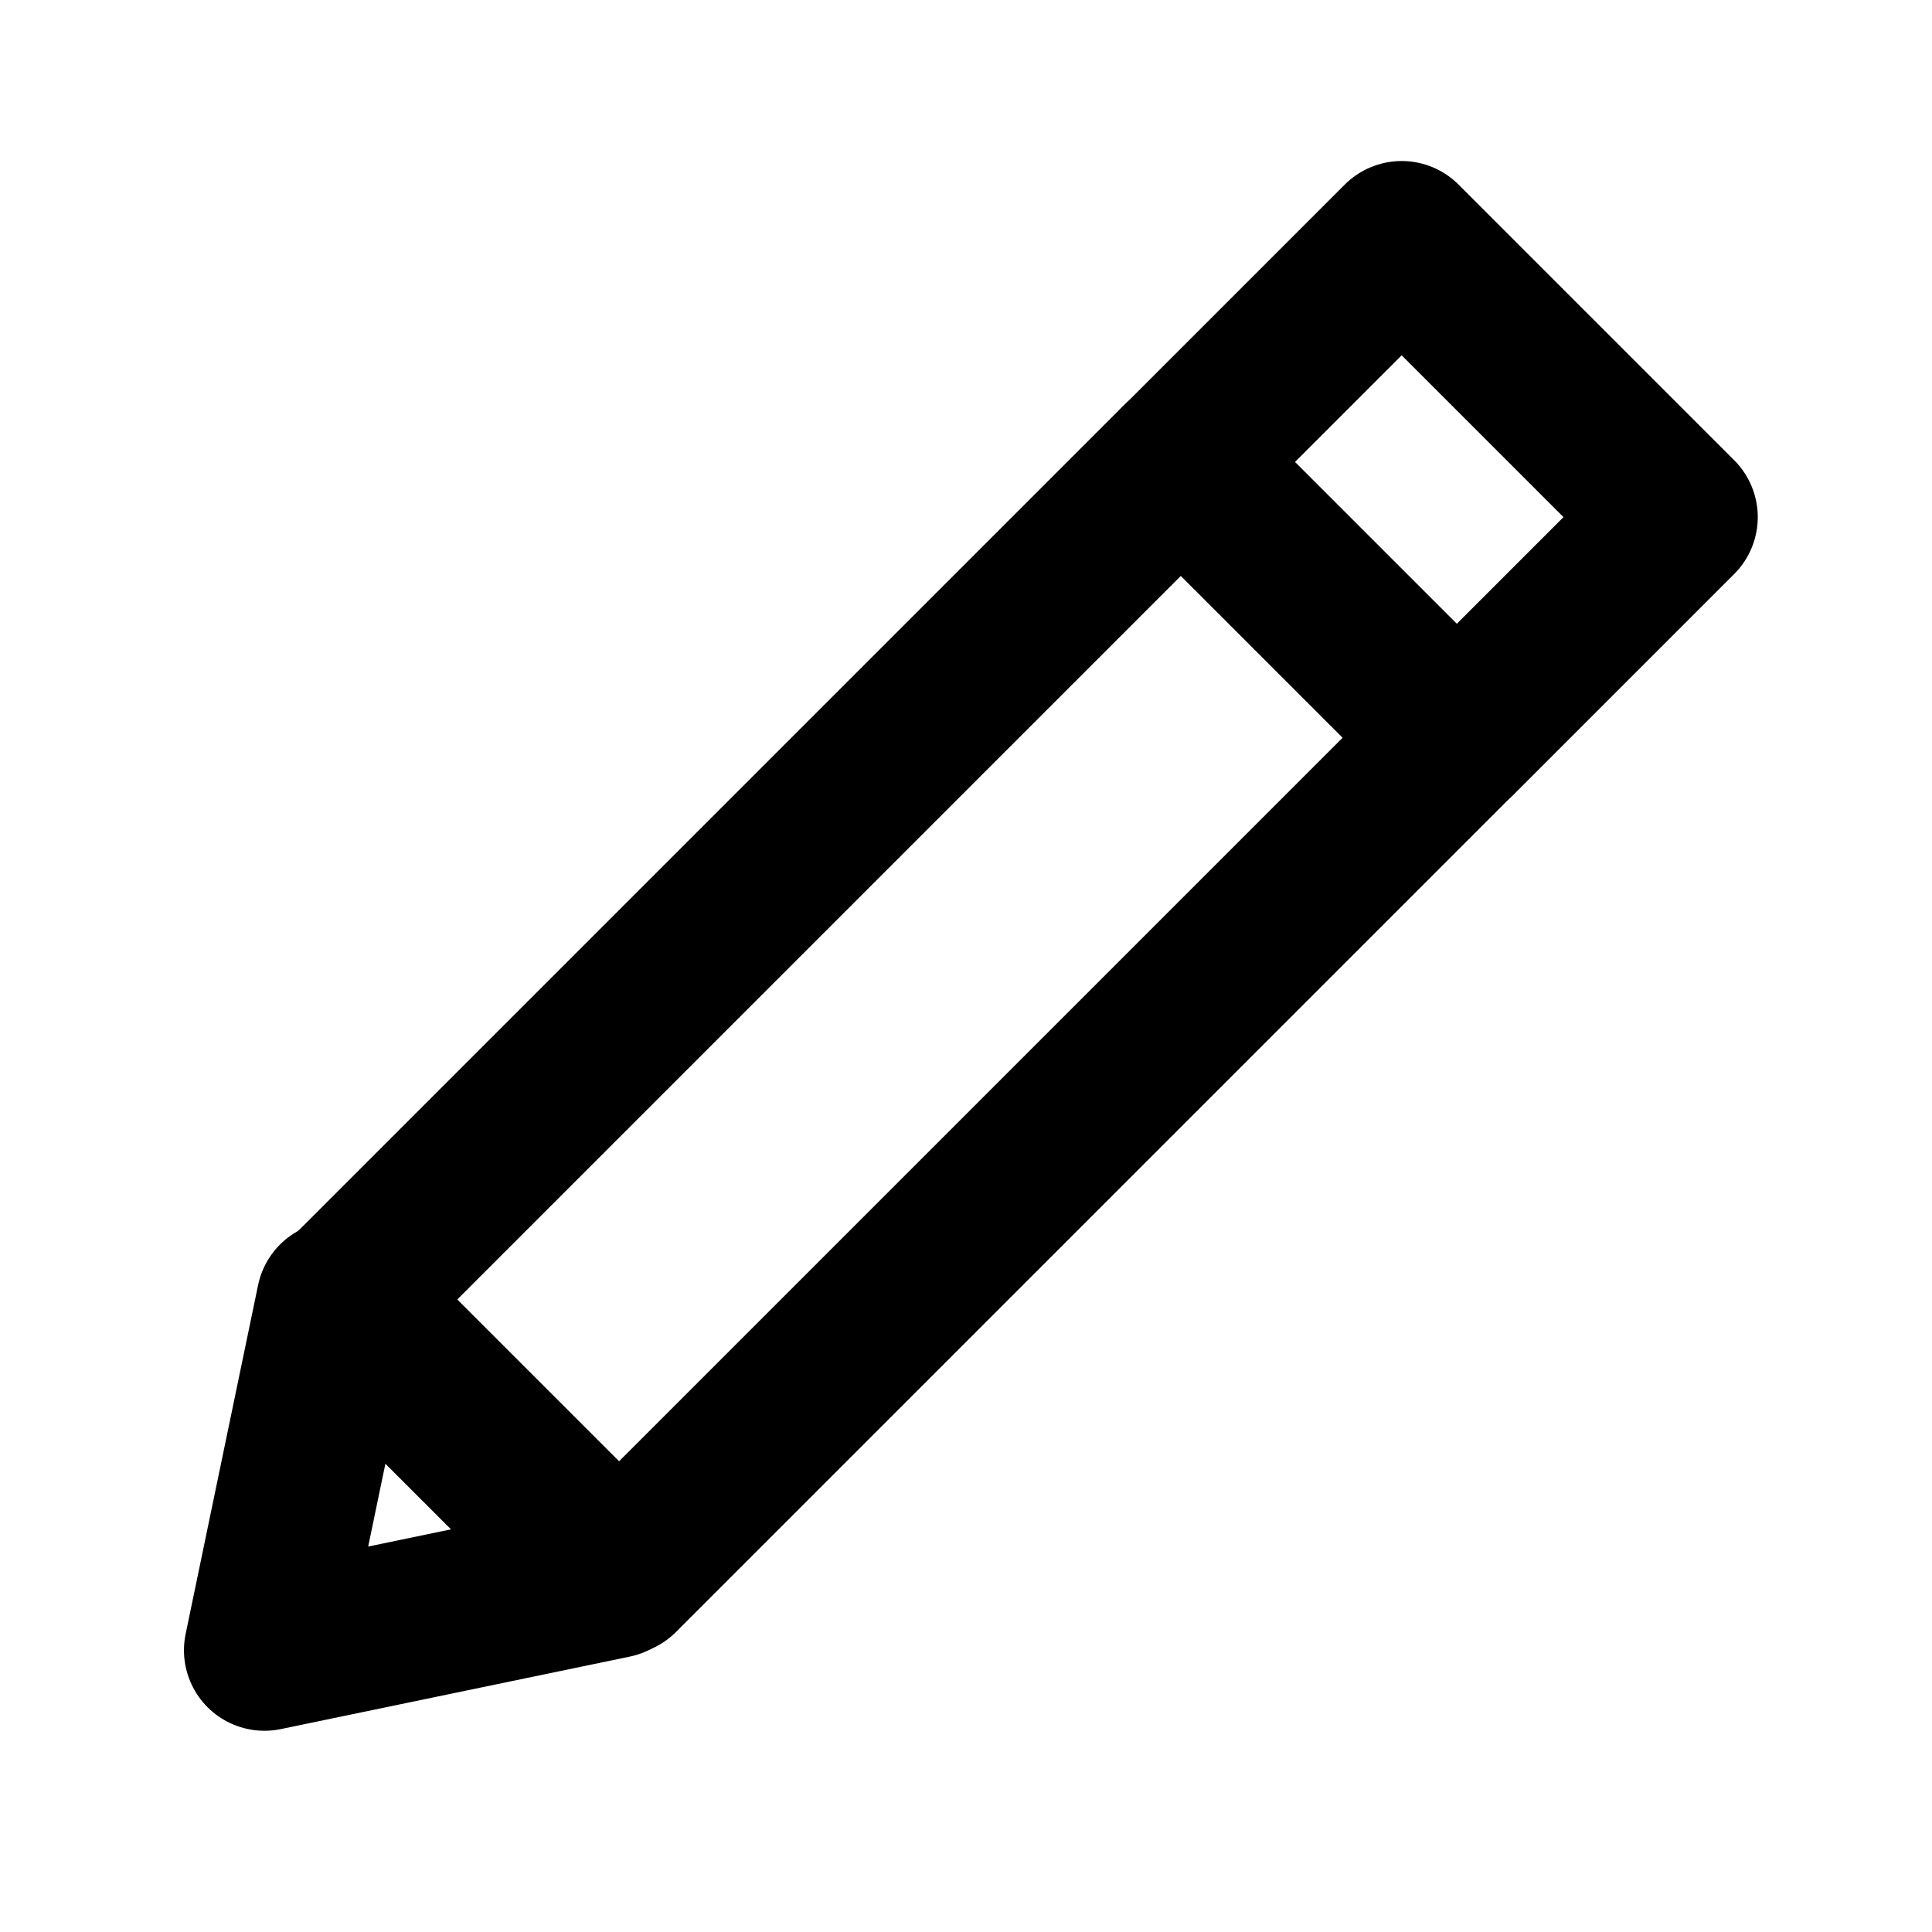 <svg width="16" height="16" viewBox="0 0 16 16" fill="none" stroke="white" xmlns="http://www.w3.org/2000/svg">
<rect x="9.779" y="3.827" width="3.228" height="9.807" transform="rotate(45 9.779 3.827)" stroke="current" stroke-width="1.333" stroke-linejoin="round"/>
<rect x="11.608" y="2" width="3.228" height="2.582" transform="rotate(45 11.608 2)" stroke="current" stroke-width="1.333" stroke-linejoin="round"/>
<path d="M2.19 13.667L2.79 10.778L5.079 13.067L2.19 13.667Z" stroke="current" stroke-width="1.333" stroke-linejoin="round"/>
</svg>
